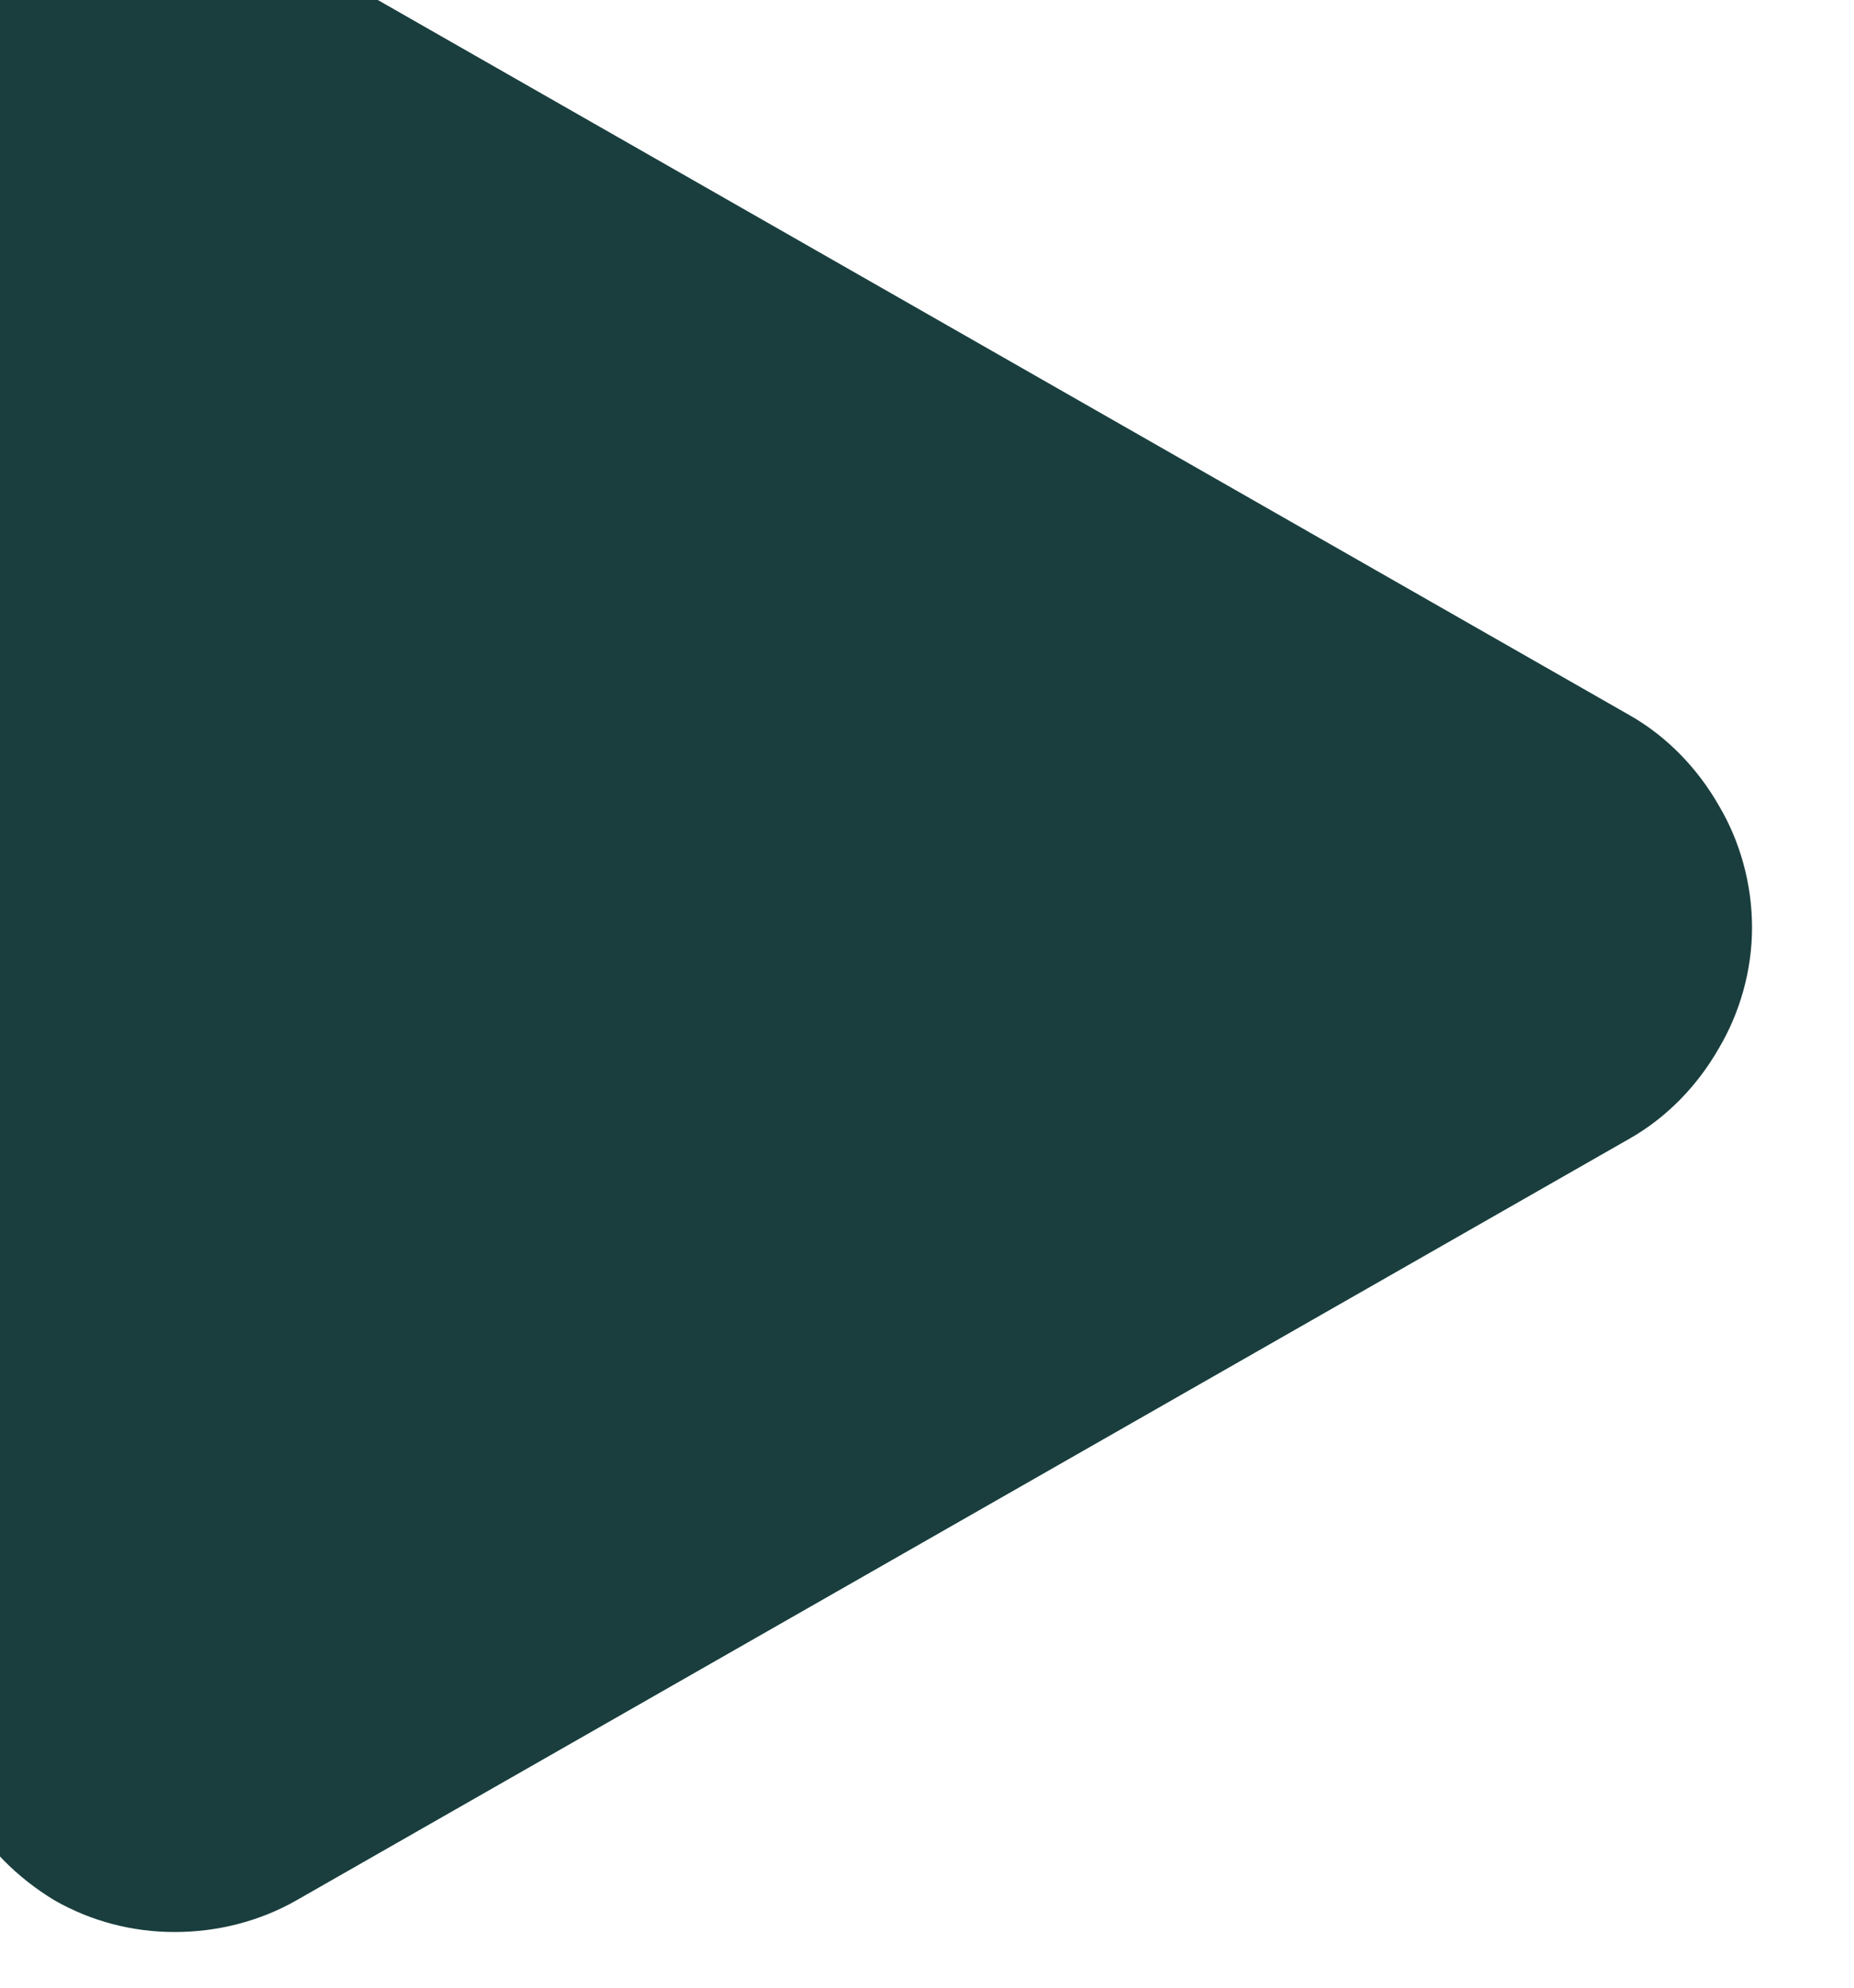 <svg width="14" height="15" viewBox="0 0 14 15" fill="none" xmlns="http://www.w3.org/2000/svg" xmlns:xlink="http://www.w3.org/1999/xlink">
	<desc>
			Created with Pixso.
	</desc>
	<defs/>
	<path id="Vector" d="M2.24 -0.35C1.96 -0.51 1.64 -0.59 1.32 -0.59C1 -0.59 0.69 -0.5 0.41 -0.34C0.13 -0.18 -0.1 0.05 -0.26 0.33C-0.42 0.61 -0.5 0.92 -0.5 1.24L-0.5 12.75C-0.5 13.07 -0.42 13.39 -0.26 13.66C-0.1 13.94 0.13 14.17 0.41 14.34C0.69 14.5 1 14.58 1.32 14.58C1.64 14.58 1.96 14.5 2.24 14.34L12.31 8.59C12.59 8.43 12.82 8.19 12.98 7.91C13.14 7.64 13.23 7.32 13.23 7C13.23 6.67 13.14 6.35 12.98 6.08C12.82 5.8 12.59 5.56 12.31 5.4L2.24 -0.35Z" fill="#1A3E3E" fill-opacity="1" fill-rule="nonzero"/>
</svg>
